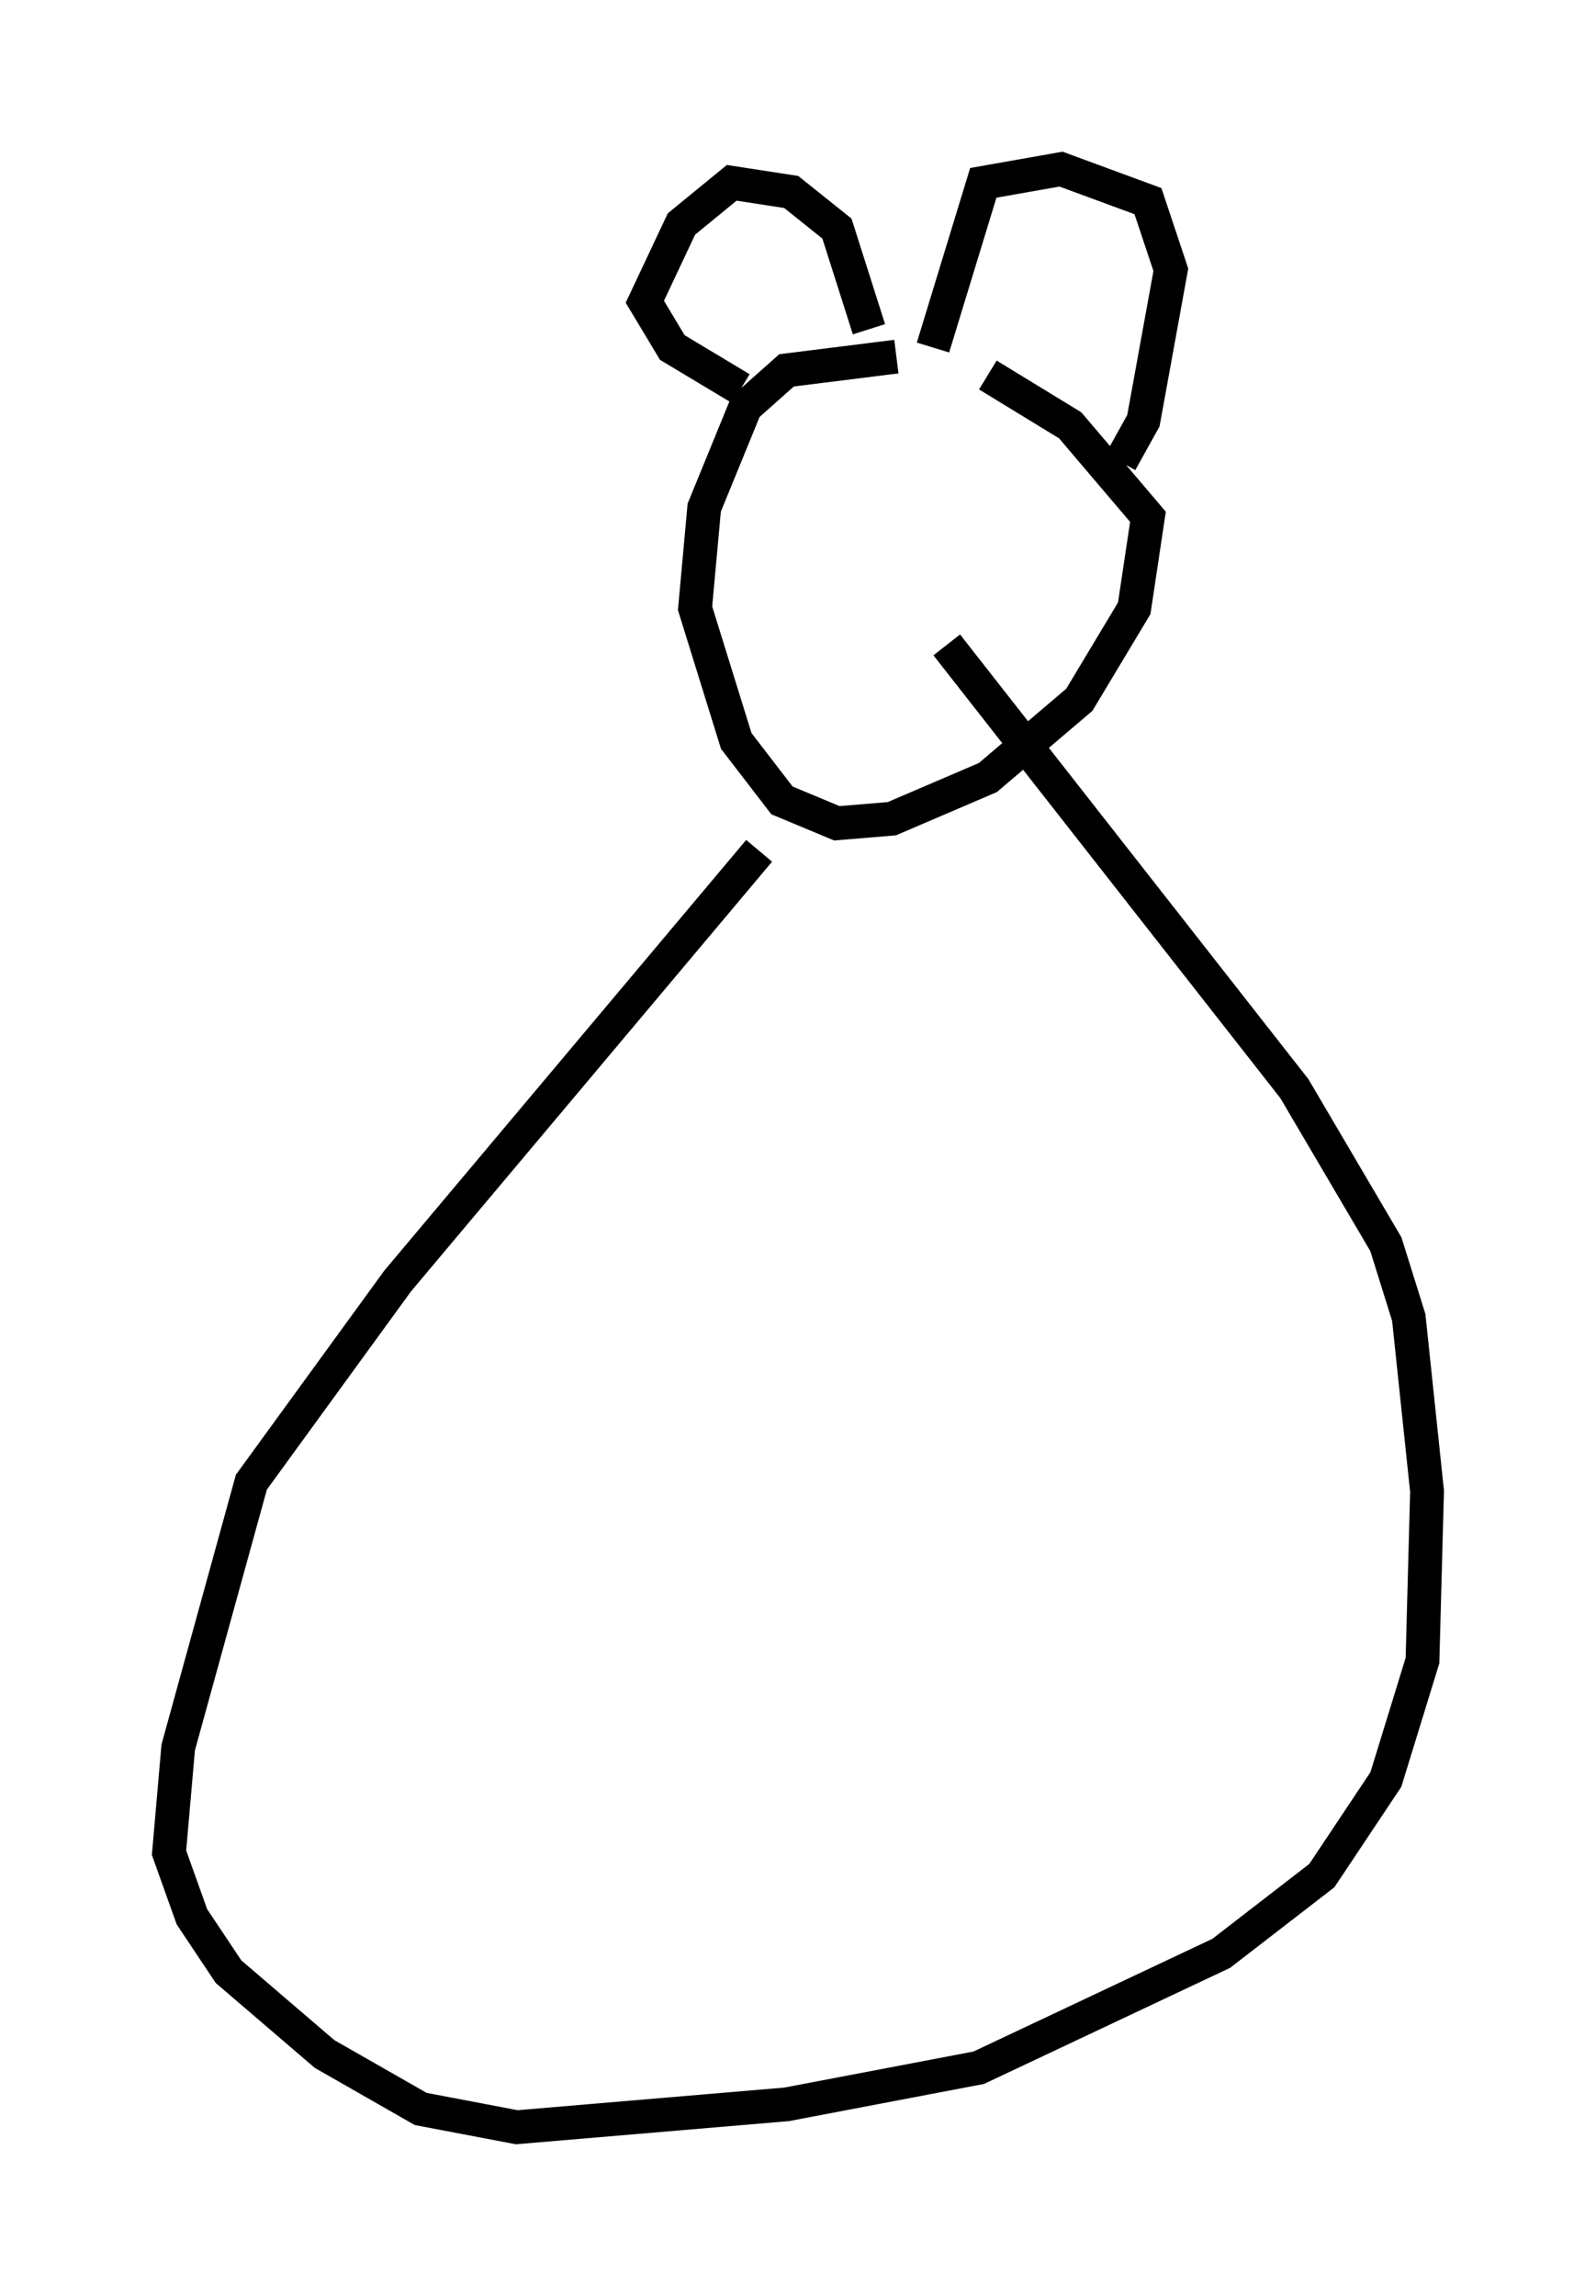 <?xml version="1.0" encoding="utf-8" ?>
<svg baseProfile="full" height="67.915" version="1.1" width="47.212" xmlns="http://www.w3.org/2000/svg" xmlns:ev="http://www.w3.org/2001/xml-events" xmlns:xlink="http://www.w3.org/1999/xlink"><defs /><rect fill="white" height="67.915" width="47.212" x="0" y="0" /><path d="M28.004, 11.089 m-1.488, -0.541 l-3.248, 0.406 -1.218, 1.083 l-1.218, 2.977 -0.271, 2.977 l1.218, 3.924 1.353, 1.759 l1.624, 0.677 1.624, -0.135 l2.842, -1.218 2.706, -2.3 l1.624, -2.706 0.406, -2.706 l-2.3, -2.706 -2.436, -1.488 m-6.766, 14.073 l-10.69, 12.72 -4.33, 5.954 l-2.165, 7.848 -0.271, 3.112 l0.677, 1.894 1.083, 1.624 l2.842, 2.436 2.842, 1.624 l2.842, 0.541 7.984, -0.677 l5.683, -1.083 7.172, -3.383 l2.977, -2.3 1.894, -2.842 l1.083, -3.518 0.135, -5.007 l-0.541, -5.142 -0.677, -2.165 l-2.706, -4.601 -10.284, -13.126 m-6.089, -7.578 l-2.03, -1.218 -0.812, -1.353 l1.083, -2.3 1.488, -1.218 l1.759, 0.271 1.353, 1.083 l0.947, 2.977 m1.894, 0.541 l1.488, -4.871 2.3, -0.406 l2.571, 0.947 0.677, 2.03 l-0.812, 4.465 -0.677, 1.218 " fill="none" stroke="black" stroke-width="1" /></svg>